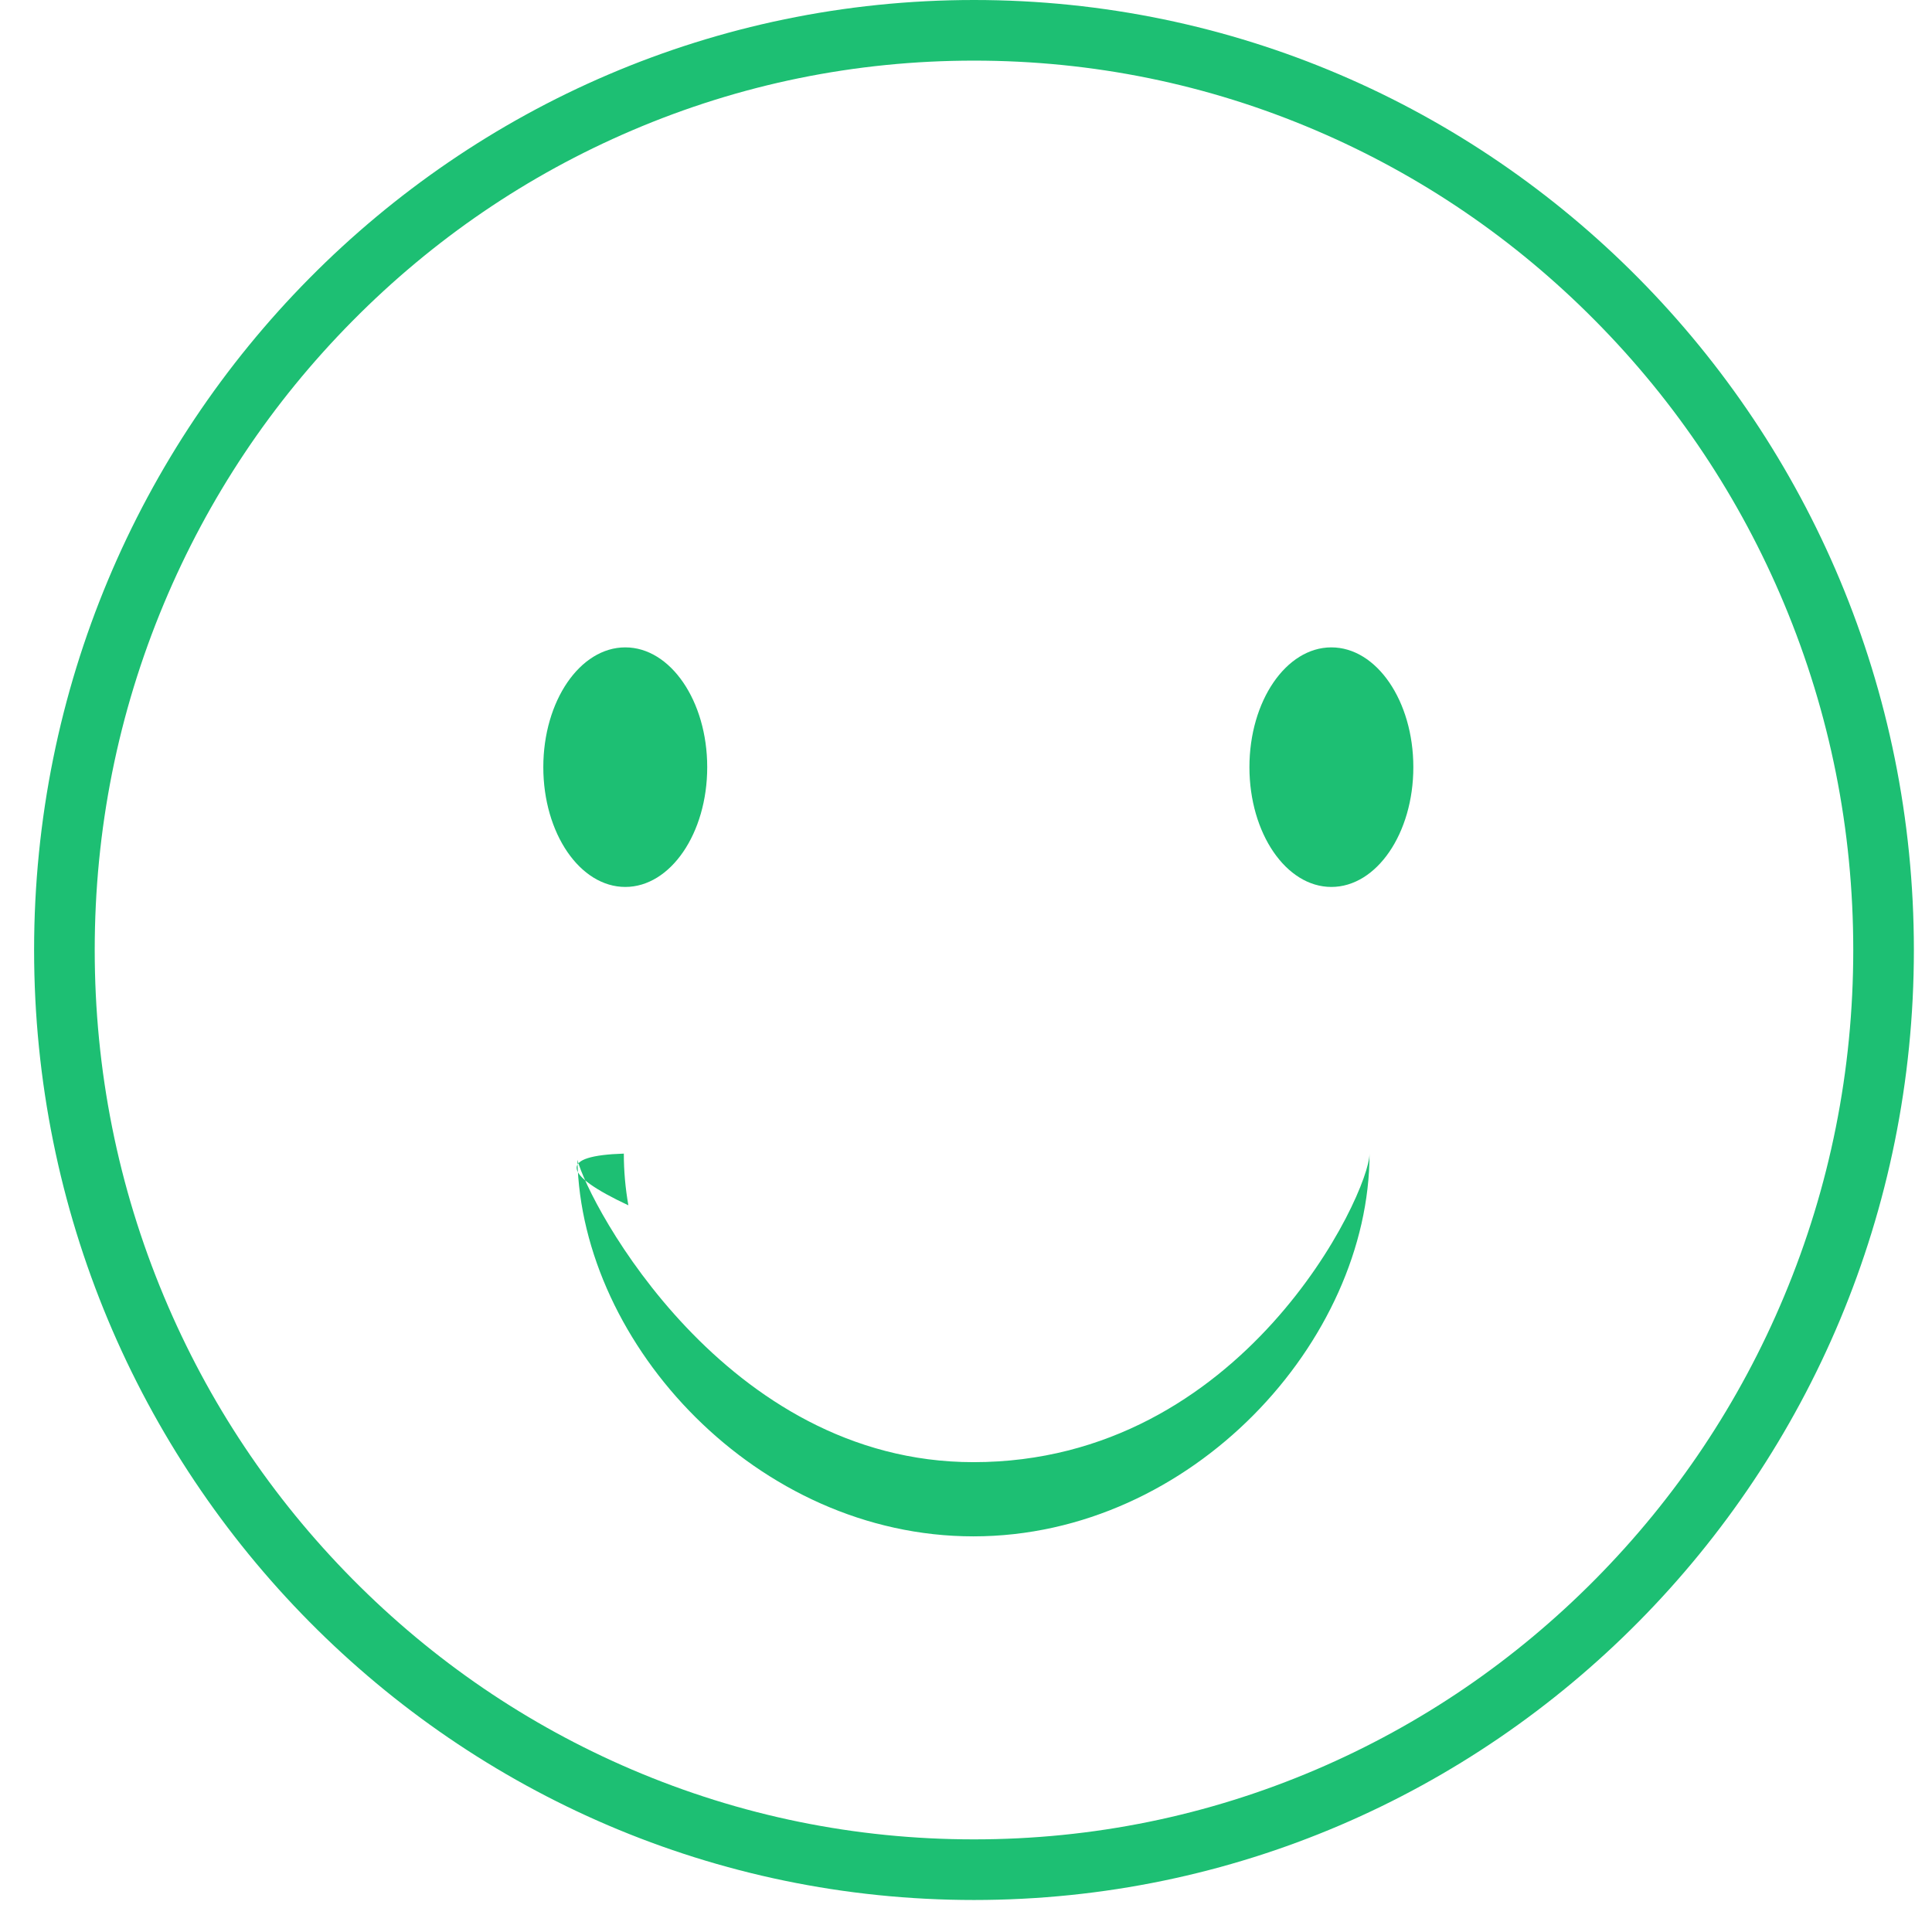<svg width="37" height="37" viewBox="0 0 37 37" fill="none" xmlns="http://www.w3.org/2000/svg">
<path fill-rule="evenodd" clip-rule="evenodd" d="M18.653 1.161C16.381 1.161 14.177 1.611 12.103 2.498C10.098 3.355 8.298 4.582 6.751 6.146C5.203 7.71 3.988 9.532 3.139 11.56C2.26 13.661 1.814 15.892 1.814 18.194C1.814 20.495 2.26 22.727 3.139 24.827C3.988 26.856 5.203 28.677 6.751 30.242C8.298 31.805 10.098 33.033 12.103 33.89C14.177 34.776 16.381 35.226 18.653 35.226C20.925 35.226 23.129 34.776 25.203 33.89C27.207 33.033 29.008 31.805 30.555 30.242C32.103 28.677 33.318 26.856 34.167 24.827C35.046 22.727 35.492 20.495 35.492 18.194C35.492 15.892 35.046 13.661 34.167 11.56C33.318 9.532 32.103 7.71 30.555 6.146C29.008 4.582 27.207 3.355 25.203 2.498C23.129 1.611 20.925 1.161 18.653 1.161M18.653 0C28.594 0 36.653 8.146 36.653 18.194C36.653 28.242 28.594 36.387 18.653 36.387C8.712 36.387 0.653 28.242 0.653 18.194C0.653 8.146 8.712 0 18.653 0Z" fill="#1DBF73"/>
<path fill-rule="evenodd" clip-rule="evenodd" d="M11.975 16.986C12.841 16.986 13.544 15.959 13.544 14.692C13.544 13.425 12.841 12.398 11.975 12.398C11.108 12.398 10.405 13.425 10.405 14.692C10.405 15.959 11.108 16.986 11.975 16.986Z" fill="#1DBF73"/>
<path fill-rule="evenodd" clip-rule="evenodd" d="M25.497 16.986C26.364 16.986 27.067 15.959 27.067 14.692C27.067 13.425 26.364 12.398 25.497 12.398C24.631 12.398 23.928 13.425 23.928 14.692C23.928 15.959 24.631 16.986 25.497 16.986Z" fill="#1DBF73"/>
<path fill-rule="evenodd" clip-rule="evenodd" d="M18.642 29.423C14.499 29.423 11.131 25.753 11.058 22.211C11.27 23.045 13.88 28.002 18.642 28.002C23.816 28.002 26.228 22.853 26.228 22.093C26.228 25.671 22.832 29.423 18.642 29.423V29.423ZM12.034 23.083C10.744 22.479 10.712 22.132 11.947 22.093C11.947 22.423 11.976 22.753 12.034 23.083Z" fill="#1DBF73"/>
</svg>
